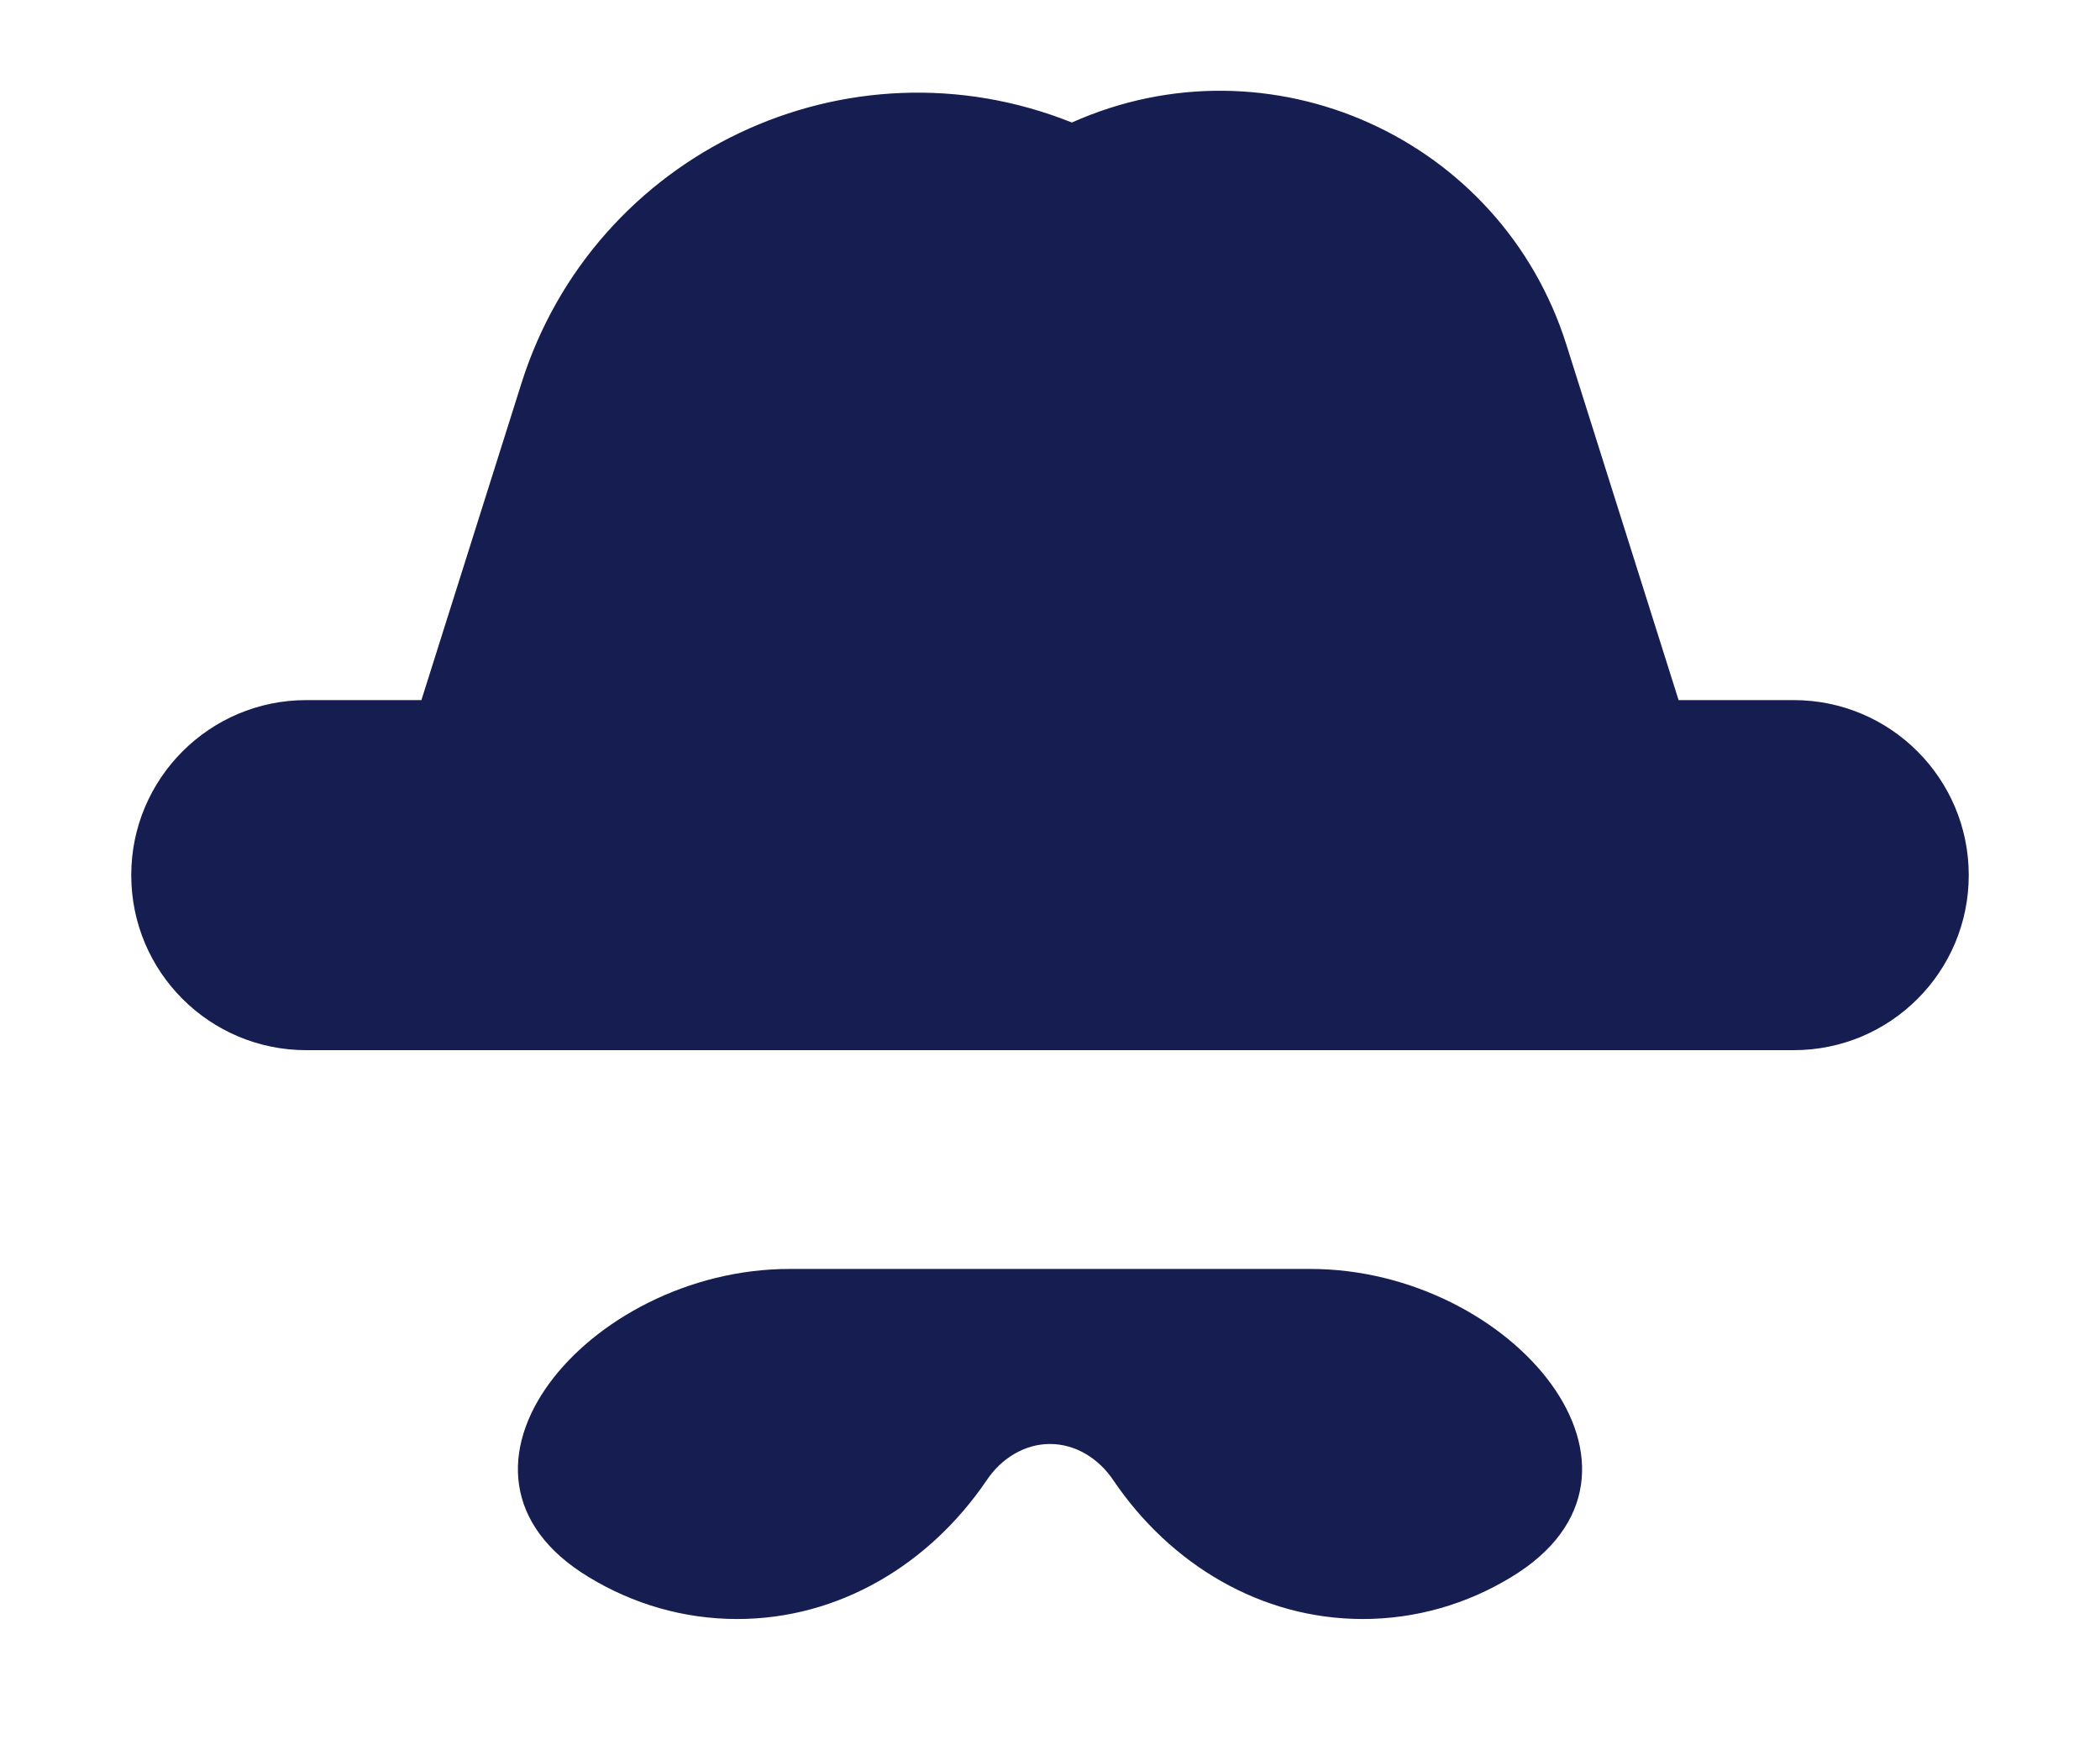<svg width="12" height="10" viewBox="0 0 12 10" fill="none" xmlns="http://www.w3.org/2000/svg">
<path fill-rule="evenodd" clip-rule="evenodd" d="M2.98 2.189C3.396 0.873 4.843 0.187 6.125 0.7C7.257 0.194 8.578 0.787 8.951 1.97L9.592 4H10.25C10.802 4 11.25 4.448 11.25 5C11.25 5.553 10.802 6 10.25 6H1.75C1.198 6 0.75 5.553 0.75 5C0.75 4.448 1.198 4 1.75 4H2.408L2.98 2.189ZM5.639 8.456C5.312 8.938 4.795 9.25 4.213 9.25C3.906 9.25 3.617 9.164 3.365 9.011C2.379 8.416 3.359 7.25 4.511 7.25H6H6H7.489C8.641 7.25 9.621 8.416 8.635 9.011C8.383 9.164 8.094 9.25 7.787 9.25C7.205 9.25 6.687 8.938 6.361 8.456C6.279 8.334 6.147 8.25 6 8.25C5.853 8.25 5.721 8.334 5.639 8.456Z" fill="#151D51"/>
</svg>
